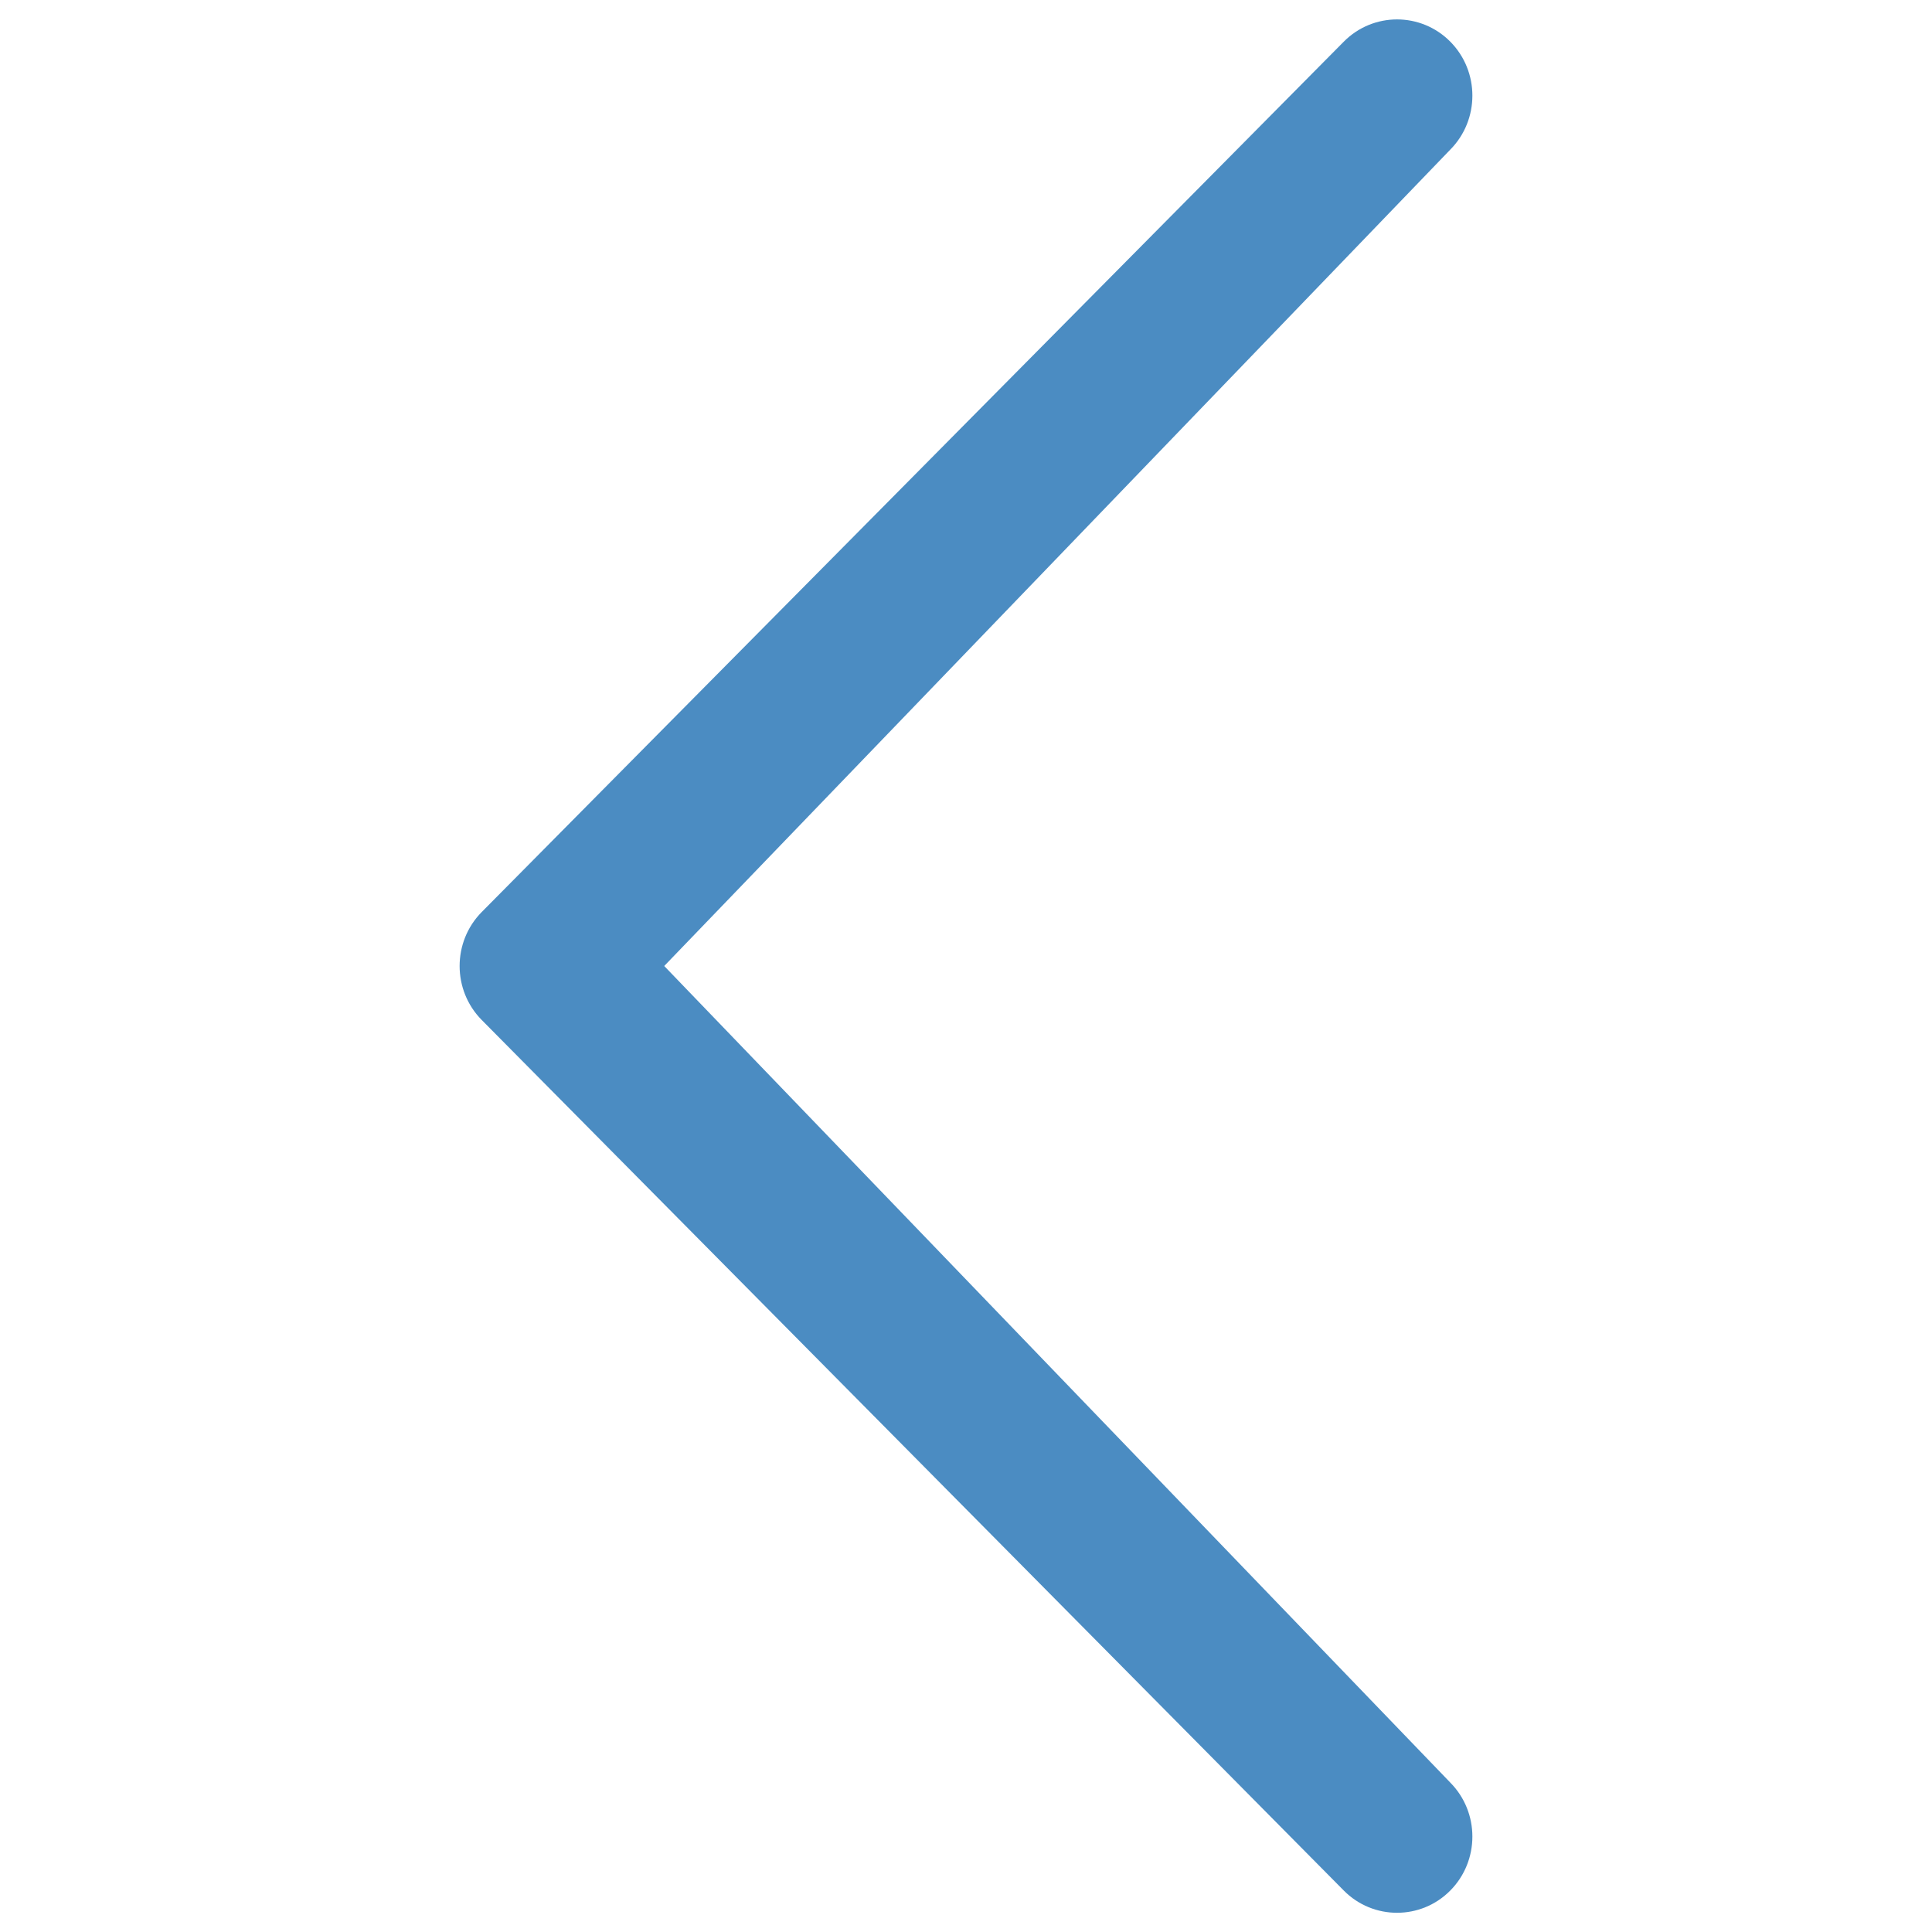 <?xml version="1.0" encoding="utf-8"?>
<!-- Svg Vector Icons : http://www.onlinewebfonts.com/icon -->
<!DOCTYPE svg PUBLIC "-//W3C//DTD SVG 1.1//EN" "http://www.w3.org/Graphics/SVG/1.1/DTD/svg11.dtd">
<svg fill="rgb(75, 140, 194)" version="1.1" xmlns="http://www.w3.org/2000/svg" xmlns:xlink="http://www.w3.org/1999/xlink" x="0px" y="0px" viewBox="0 0 1000 1000" enable-background="new 0 0 1000 1000" xml:space="preserve">
<g><g><path d="M750.7,922.7c15.2,15.4,15.2,40.4,0,55.8c-15.2,15.4-40,15.4-55.2,0L249.3,527.9c-15.2-15.4-15.2-40.4,0-55.8L695.5,21.6c15.2-15.4,40-15.4,55.2,0c15.2,15.4,15.2,40.4,0,55.8L343.8,500L750.7,922.7z"/></g><g></g><g></g><g></g><g></g><g></g><g></g><g></g><g></g><g></g><g></g><g></g><g></g><g></g><g></g><g></g></g>
</svg>